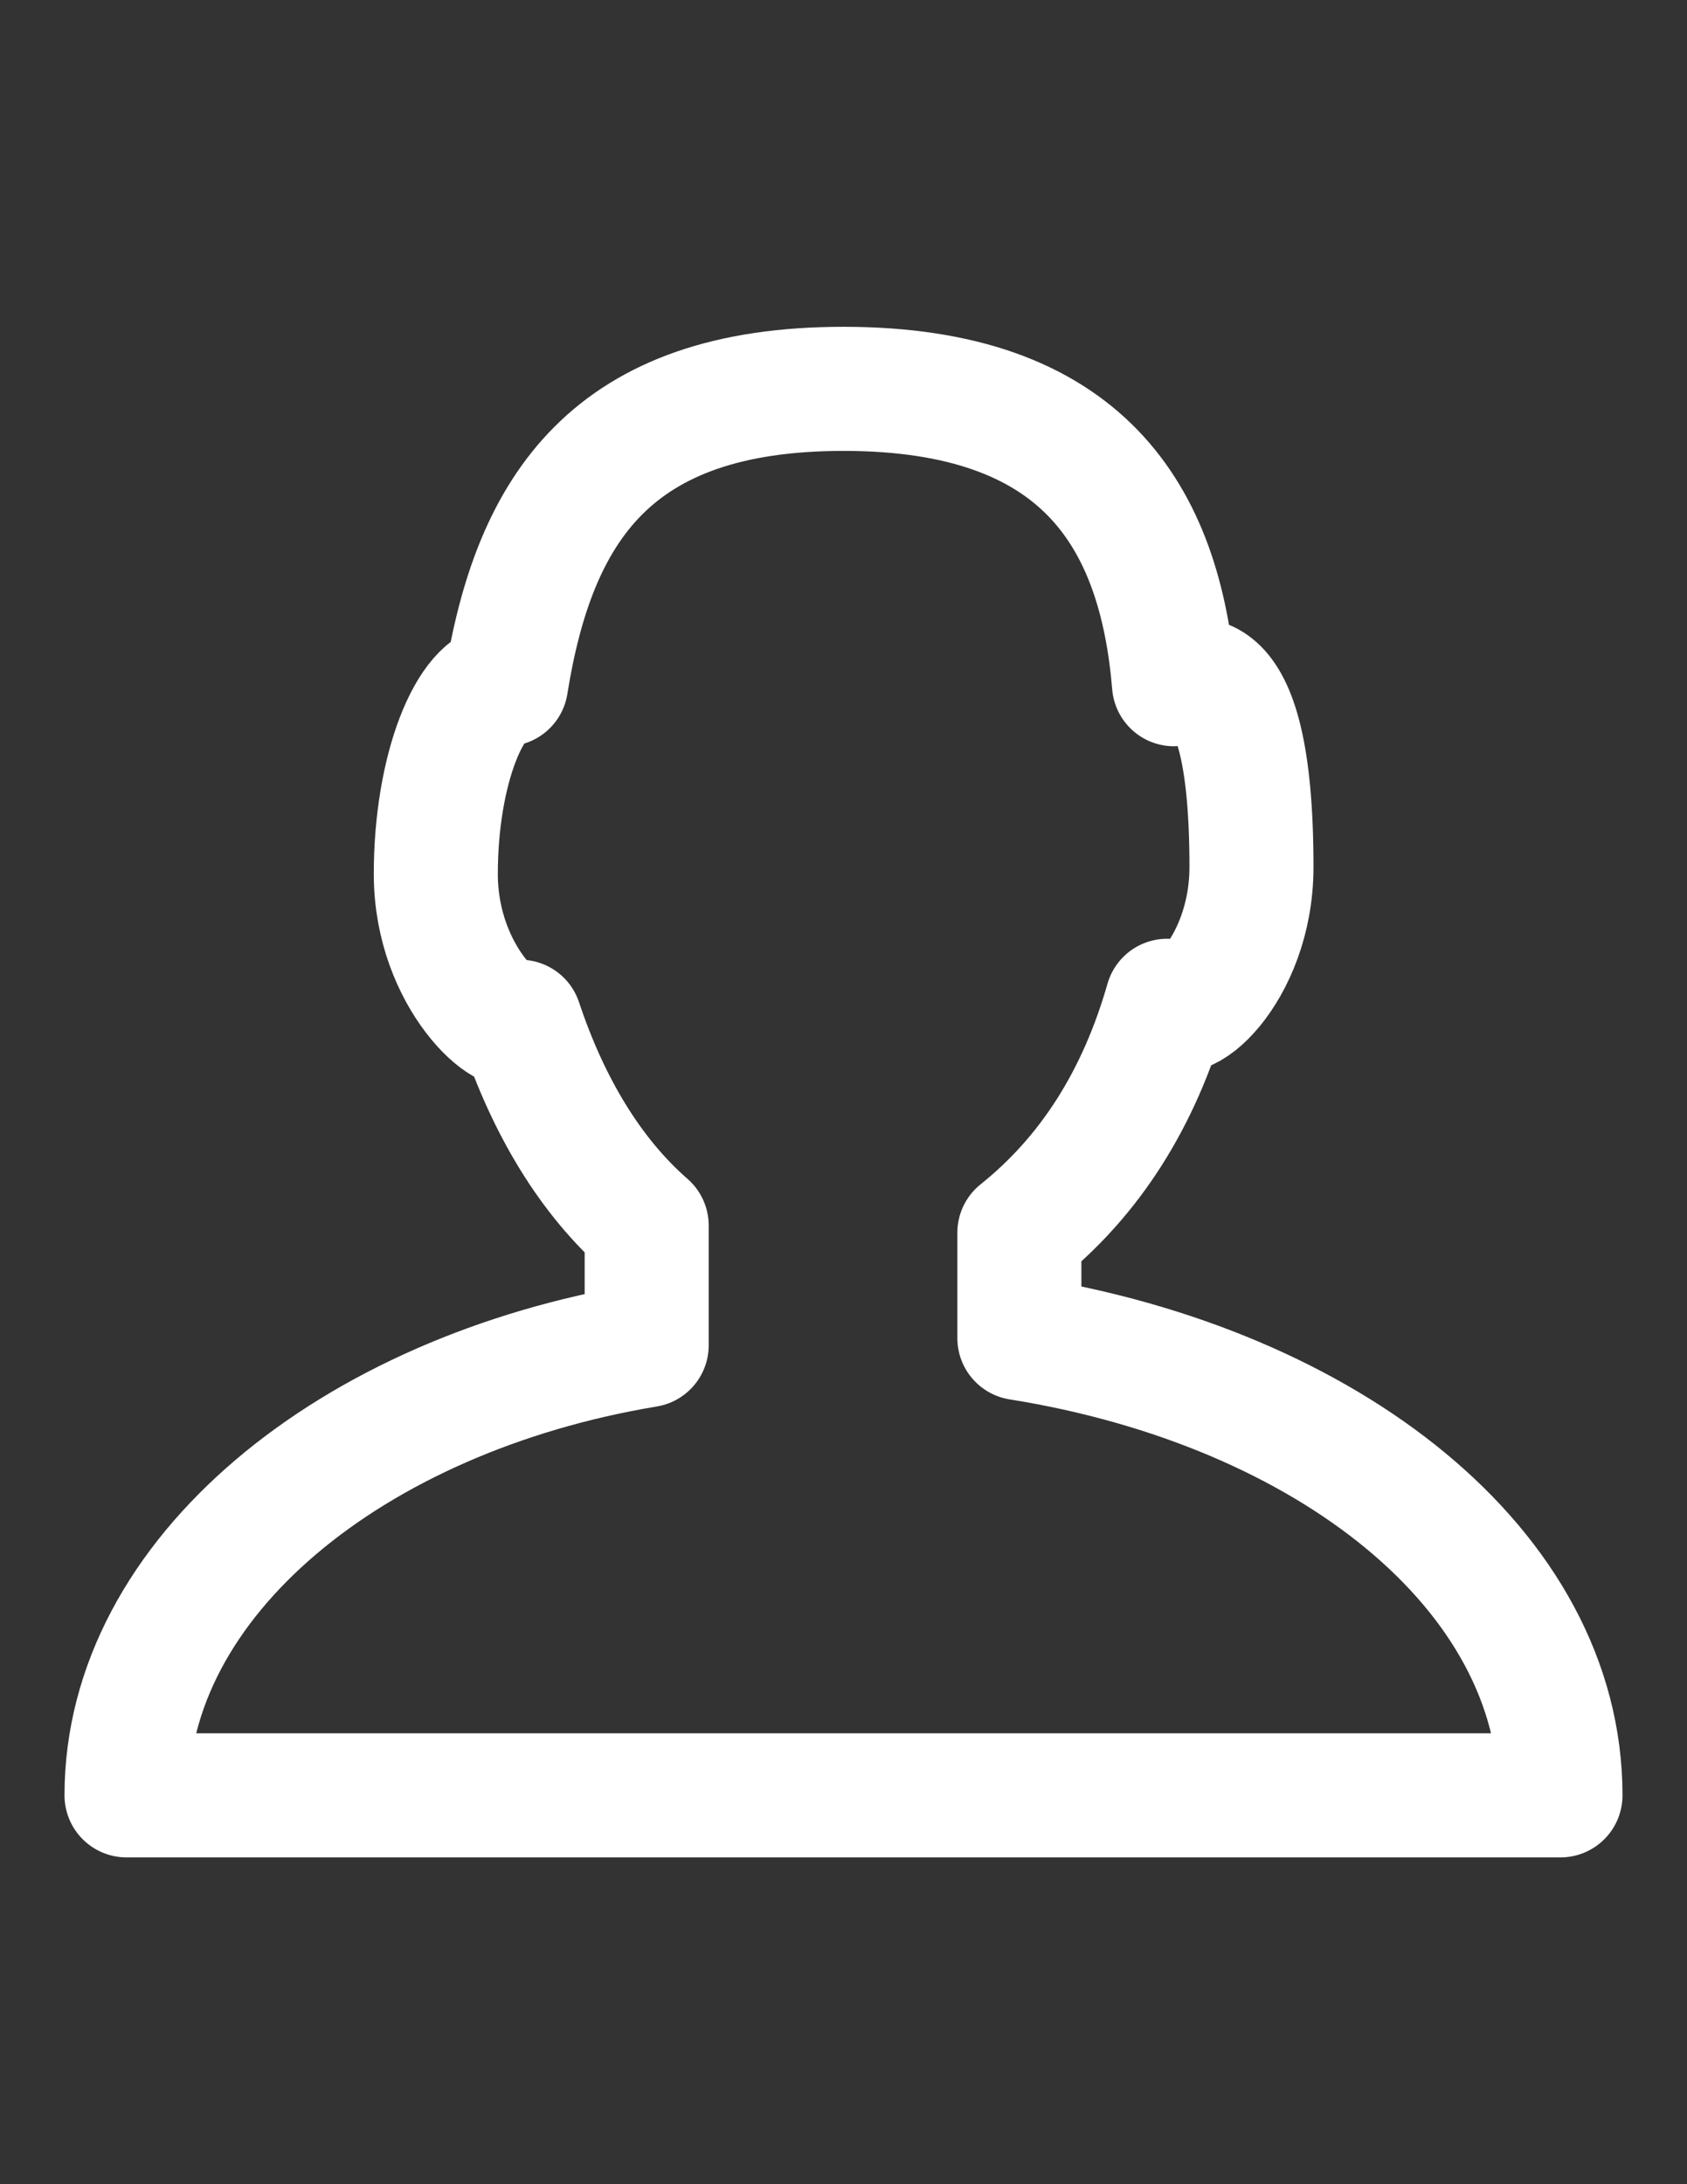 <?xml version="1.0" encoding="utf-8"?>
<!-- Generator: Adobe Illustrator 17.1.0, SVG Export Plug-In . SVG Version: 6.00 Build 0)  -->
<!DOCTYPE svg PUBLIC "-//W3C//DTD SVG 1.1//EN" "http://www.w3.org/Graphics/SVG/1.1/DTD/svg11.dtd">
<svg version="1.1" id="Layer_1" xmlns="http://www.w3.org/2000/svg" xmlns:xlink="http://www.w3.org/1999/xlink" x="0px" y="0px"
	 viewBox="0 0 612 792" enable-background="new 0 0 612 792" xml:space="preserve">
<rect x="0" y="0" width="612" height="792" fill="#333333" stroke="none"/>
<path fill="none" stroke="#FFFFFF" stroke-width="45" stroke-linecap="round" stroke-linejoin="round" stroke-miterlimit="10" d="
	M369.8,485.2V447c25.5-20.4,43.4-48.4,53.6-84.1c2.5,12.8,30.6-10.2,30.6-48.5c0-84.1-25.5-66.3-28.1-66.3
	C420.8,186.9,392.7,141,306,141c-84.2,0-112.2,43.4-122.4,107.1l0,0c-12.8,0-25.5,30.6-25.5,68.8s28.1,61.2,30.6,53.6
	c10.2,30.6,25.5,56.1,45.9,73.9v43.4C127.5,505.6,45.9,572,45.9,651h520.2C566.1,569.4,481.9,503.1,369.8,485.2z"/>
</svg>
